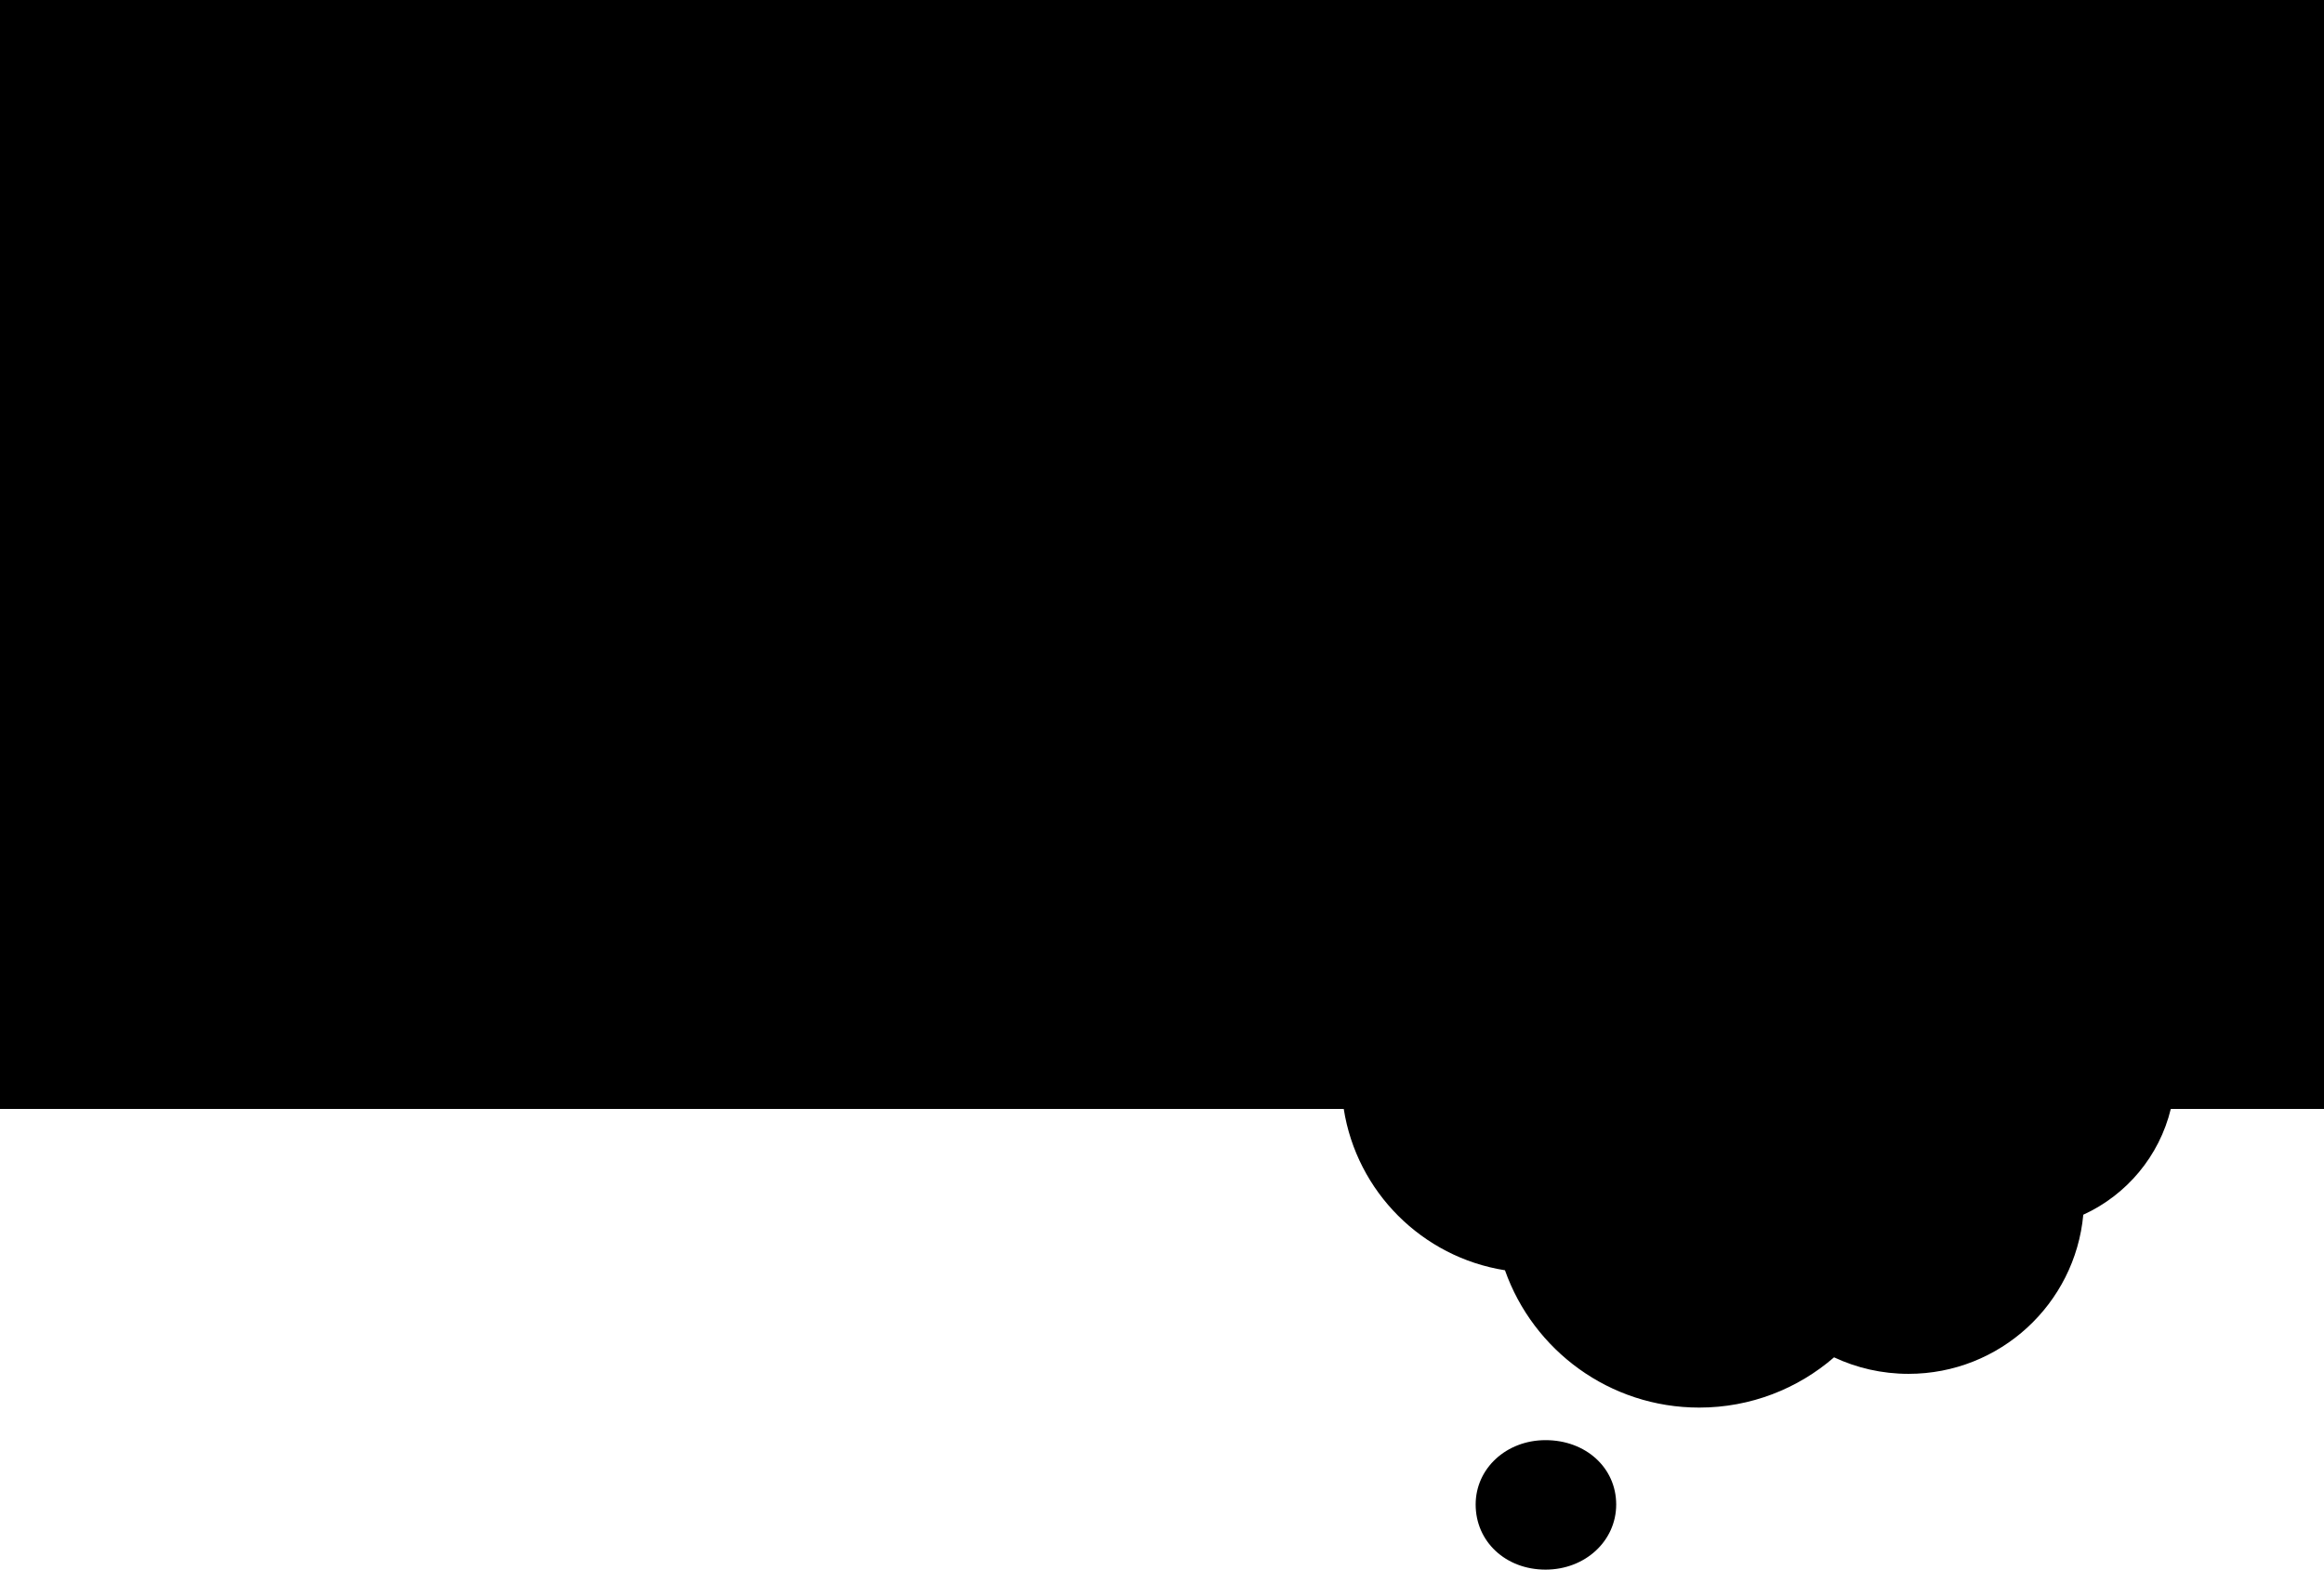<?xml version="1.0" encoding="UTF-8"?>
<svg width="1140px" height="770px" viewBox="0 0 1140 770" version="1.1" xmlns="http://www.w3.org/2000/svg" xmlns:xlink="http://www.w3.org/1999/xlink">
    <!-- Generator: Sketch 45.1 (43504) - http://www.bohemiancoding.com/sketch -->
    <title>Mask</title>
    <desc>Created with Sketch.</desc>
    <defs>
        <path d="M738.238,623.142 C697.606,616.727 665.519,584.626 659.152,544 L0,544 L0,0 L1140,0 L1140,544 L1064.845,544 C1059.244,567.145 1043.174,586.206 1021.925,595.894 C1017.893,639.675 981.045,673.959 936.186,673.959 C923.13,673.959 910.752,671.055 899.664,665.857 C881.943,681.214 858.819,690.508 833.522,690.508 C789.518,690.508 752.085,662.385 738.238,623.142 Z M758.133,706.482 C777.901,706.482 792.797,720.046 792.797,738.046 C792.797,755.97 777.56,770 758.133,770 C738.592,770 723.857,756.269 723.857,738.046 C723.857,720.348 738.912,706.482 758.133,706.482 Z" id="path-1"></path>
    </defs>
    <g id="Round-2" stroke="none" stroke-width="1" fill="none" fill-rule="evenodd">
        <g id="Full-Design_02" transform="translate(-150, -3295)">
            <g id="hero" transform="translate(150, 3295)">
                <g id="Image-2">
                    <mask id="mask-2" fill="white">
                        <use xlink:href="#path-1"></use>
                    </mask>
                    <use id="Mask" fill="#000000" xlink:href="#path-1"></use>
                </g>
            </g>
        </g>
    </g>
</svg>